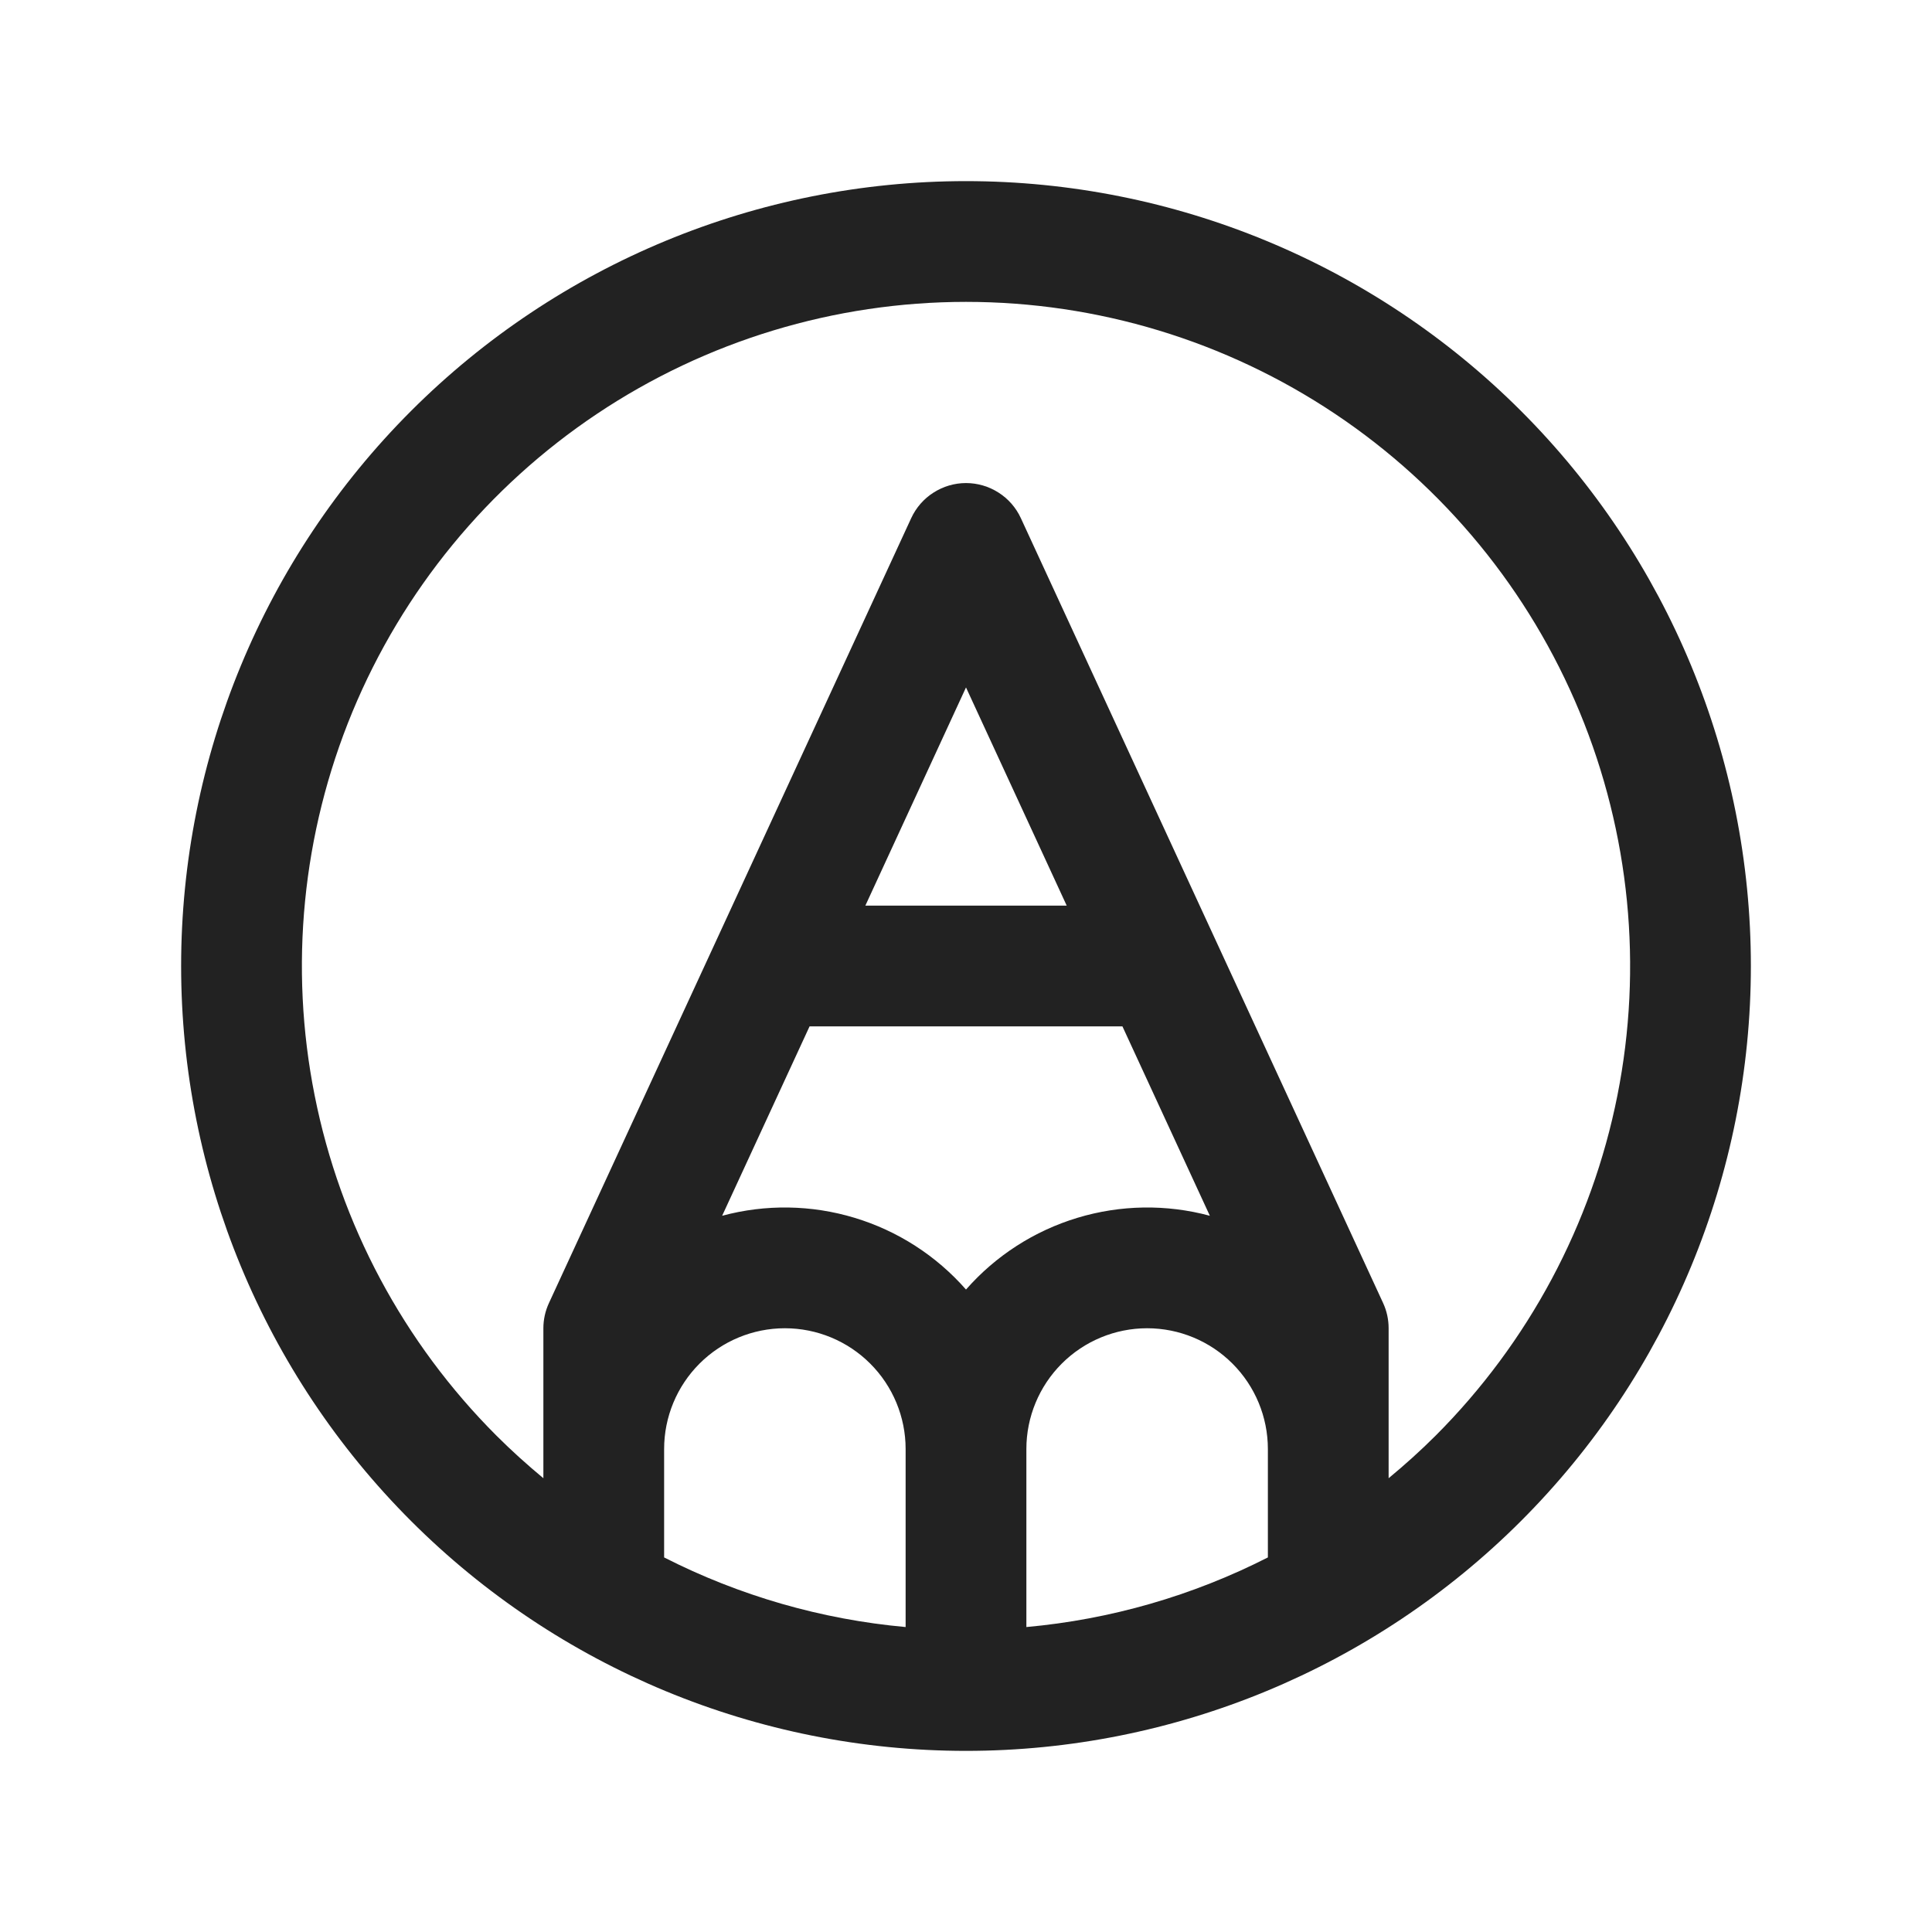 <svg width="32" height="32" viewBox="0 0 32 32" fill="none" xmlns="http://www.w3.org/2000/svg">
<path d="M25.193 6.807C22.755 4.369 19.448 3 16 3C12.552 3 9.246 4.369 6.808 6.807C4.37 9.245 3 12.552 3 16C3 19.448 4.37 22.754 6.808 25.192C9.246 27.63 12.552 29 16 29C19.448 29 22.755 27.63 25.193 25.192C27.631 22.754 29 19.448 29 16C29 12.552 27.631 9.245 25.193 6.807ZM11 24C11 23.47 11.211 22.961 11.586 22.586C11.961 22.211 12.47 22 13 22C13.531 22 14.039 22.211 14.414 22.586C14.789 22.961 15 23.47 15 24V26.949C13.606 26.823 12.248 26.431 11 25.796V24ZM17 24C17 23.47 17.211 22.961 17.586 22.586C17.961 22.211 18.47 22 19 22C19.531 22 20.039 22.211 20.414 22.586C20.789 22.961 21 23.47 21 24V25.796C19.752 26.431 18.395 26.823 17 26.949V24ZM13.409 17H18.591L20.039 20.137C19.319 19.943 18.559 19.955 17.845 20.171C17.131 20.387 16.492 20.798 16 21.359C15.508 20.798 14.869 20.387 14.155 20.171C13.441 19.955 12.681 19.943 11.961 20.137L13.409 17ZM14.333 15L16 11.386L17.668 15H14.333ZM23.778 23.779C23.528 24.029 23.268 24.262 23 24.484V22C23 21.855 22.969 21.712 22.908 21.581L16.908 8.581C16.828 8.408 16.7 8.261 16.539 8.159C16.378 8.056 16.191 8.001 16 8.001C15.809 8.001 15.623 8.056 15.462 8.159C15.301 8.261 15.173 8.408 15.093 8.581L9.093 21.581C9.032 21.712 9 21.855 9 22V24.484C8.733 24.262 8.473 24.029 8.223 23.779C6.684 22.24 5.636 20.28 5.212 18.146C4.787 16.013 5.005 13.801 5.837 11.791C6.67 9.781 8.08 8.063 9.889 6.854C11.698 5.645 13.825 5 16 5C18.176 5 20.303 5.645 22.112 6.854C23.921 8.063 25.331 9.781 26.163 11.791C26.995 13.801 27.213 16.013 26.789 18.146C26.364 20.28 25.316 22.24 23.778 23.779Z" fill="#222222"/>
</svg>
